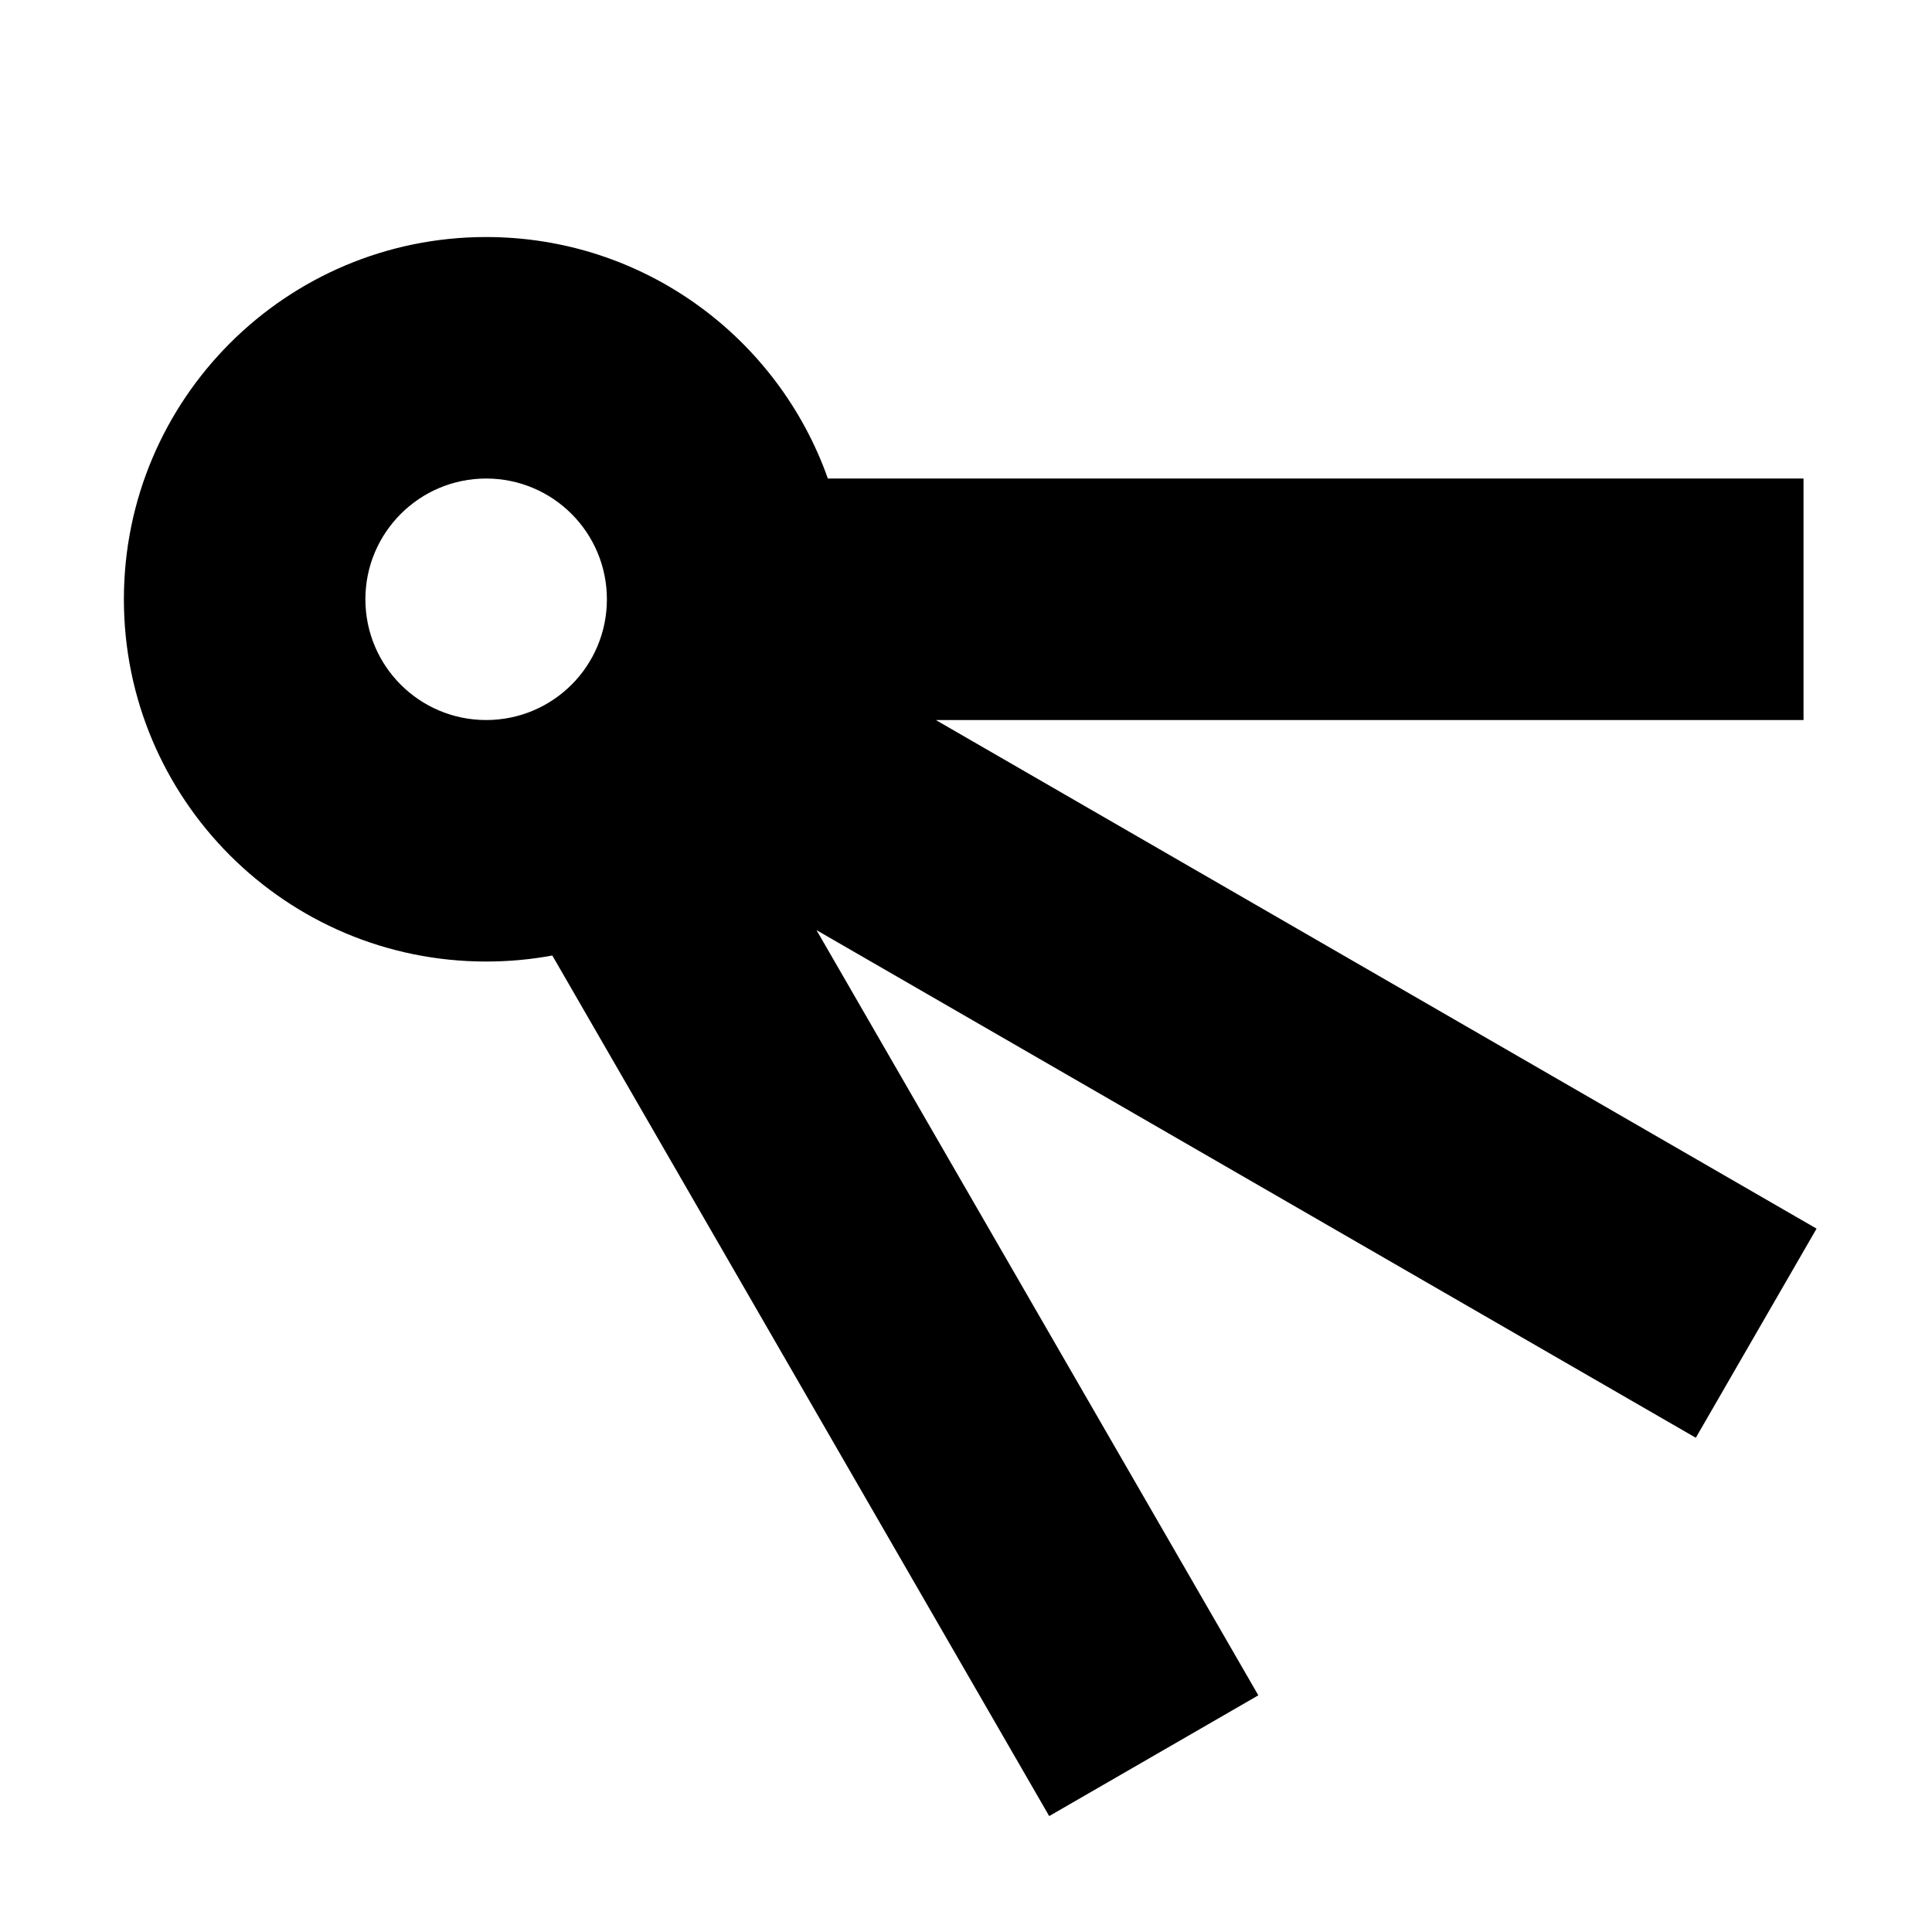 <svg xmlns="http://www.w3.org/2000/svg" width="16" height="16" viewBox="0 0 16 16" fill="none"><rect width="16" height="16" fill="none"/>
<path fill-rule="evenodd" clip-rule="evenodd" d="M6.762 7.703L14.044 11.907L15.044 10.175L7.75 5.963H14.936V3.963H6.856C6.444 2.798 5.333 1.963 4.026 1.963C2.37 1.963 1.026 3.306 1.026 4.963C1.026 6.62 2.37 7.963 4.026 7.963C4.214 7.963 4.397 7.946 4.574 7.913L8.689 15.04L10.421 14.04L6.762 7.703ZM5.026 4.963C5.026 4.411 4.579 3.963 4.026 3.963C3.474 3.963 3.026 4.411 3.026 4.963C3.026 5.516 3.474 5.963 4.026 5.963C4.579 5.963 5.026 5.516 5.026 4.963Z" fill="#000000"/>
</svg>
